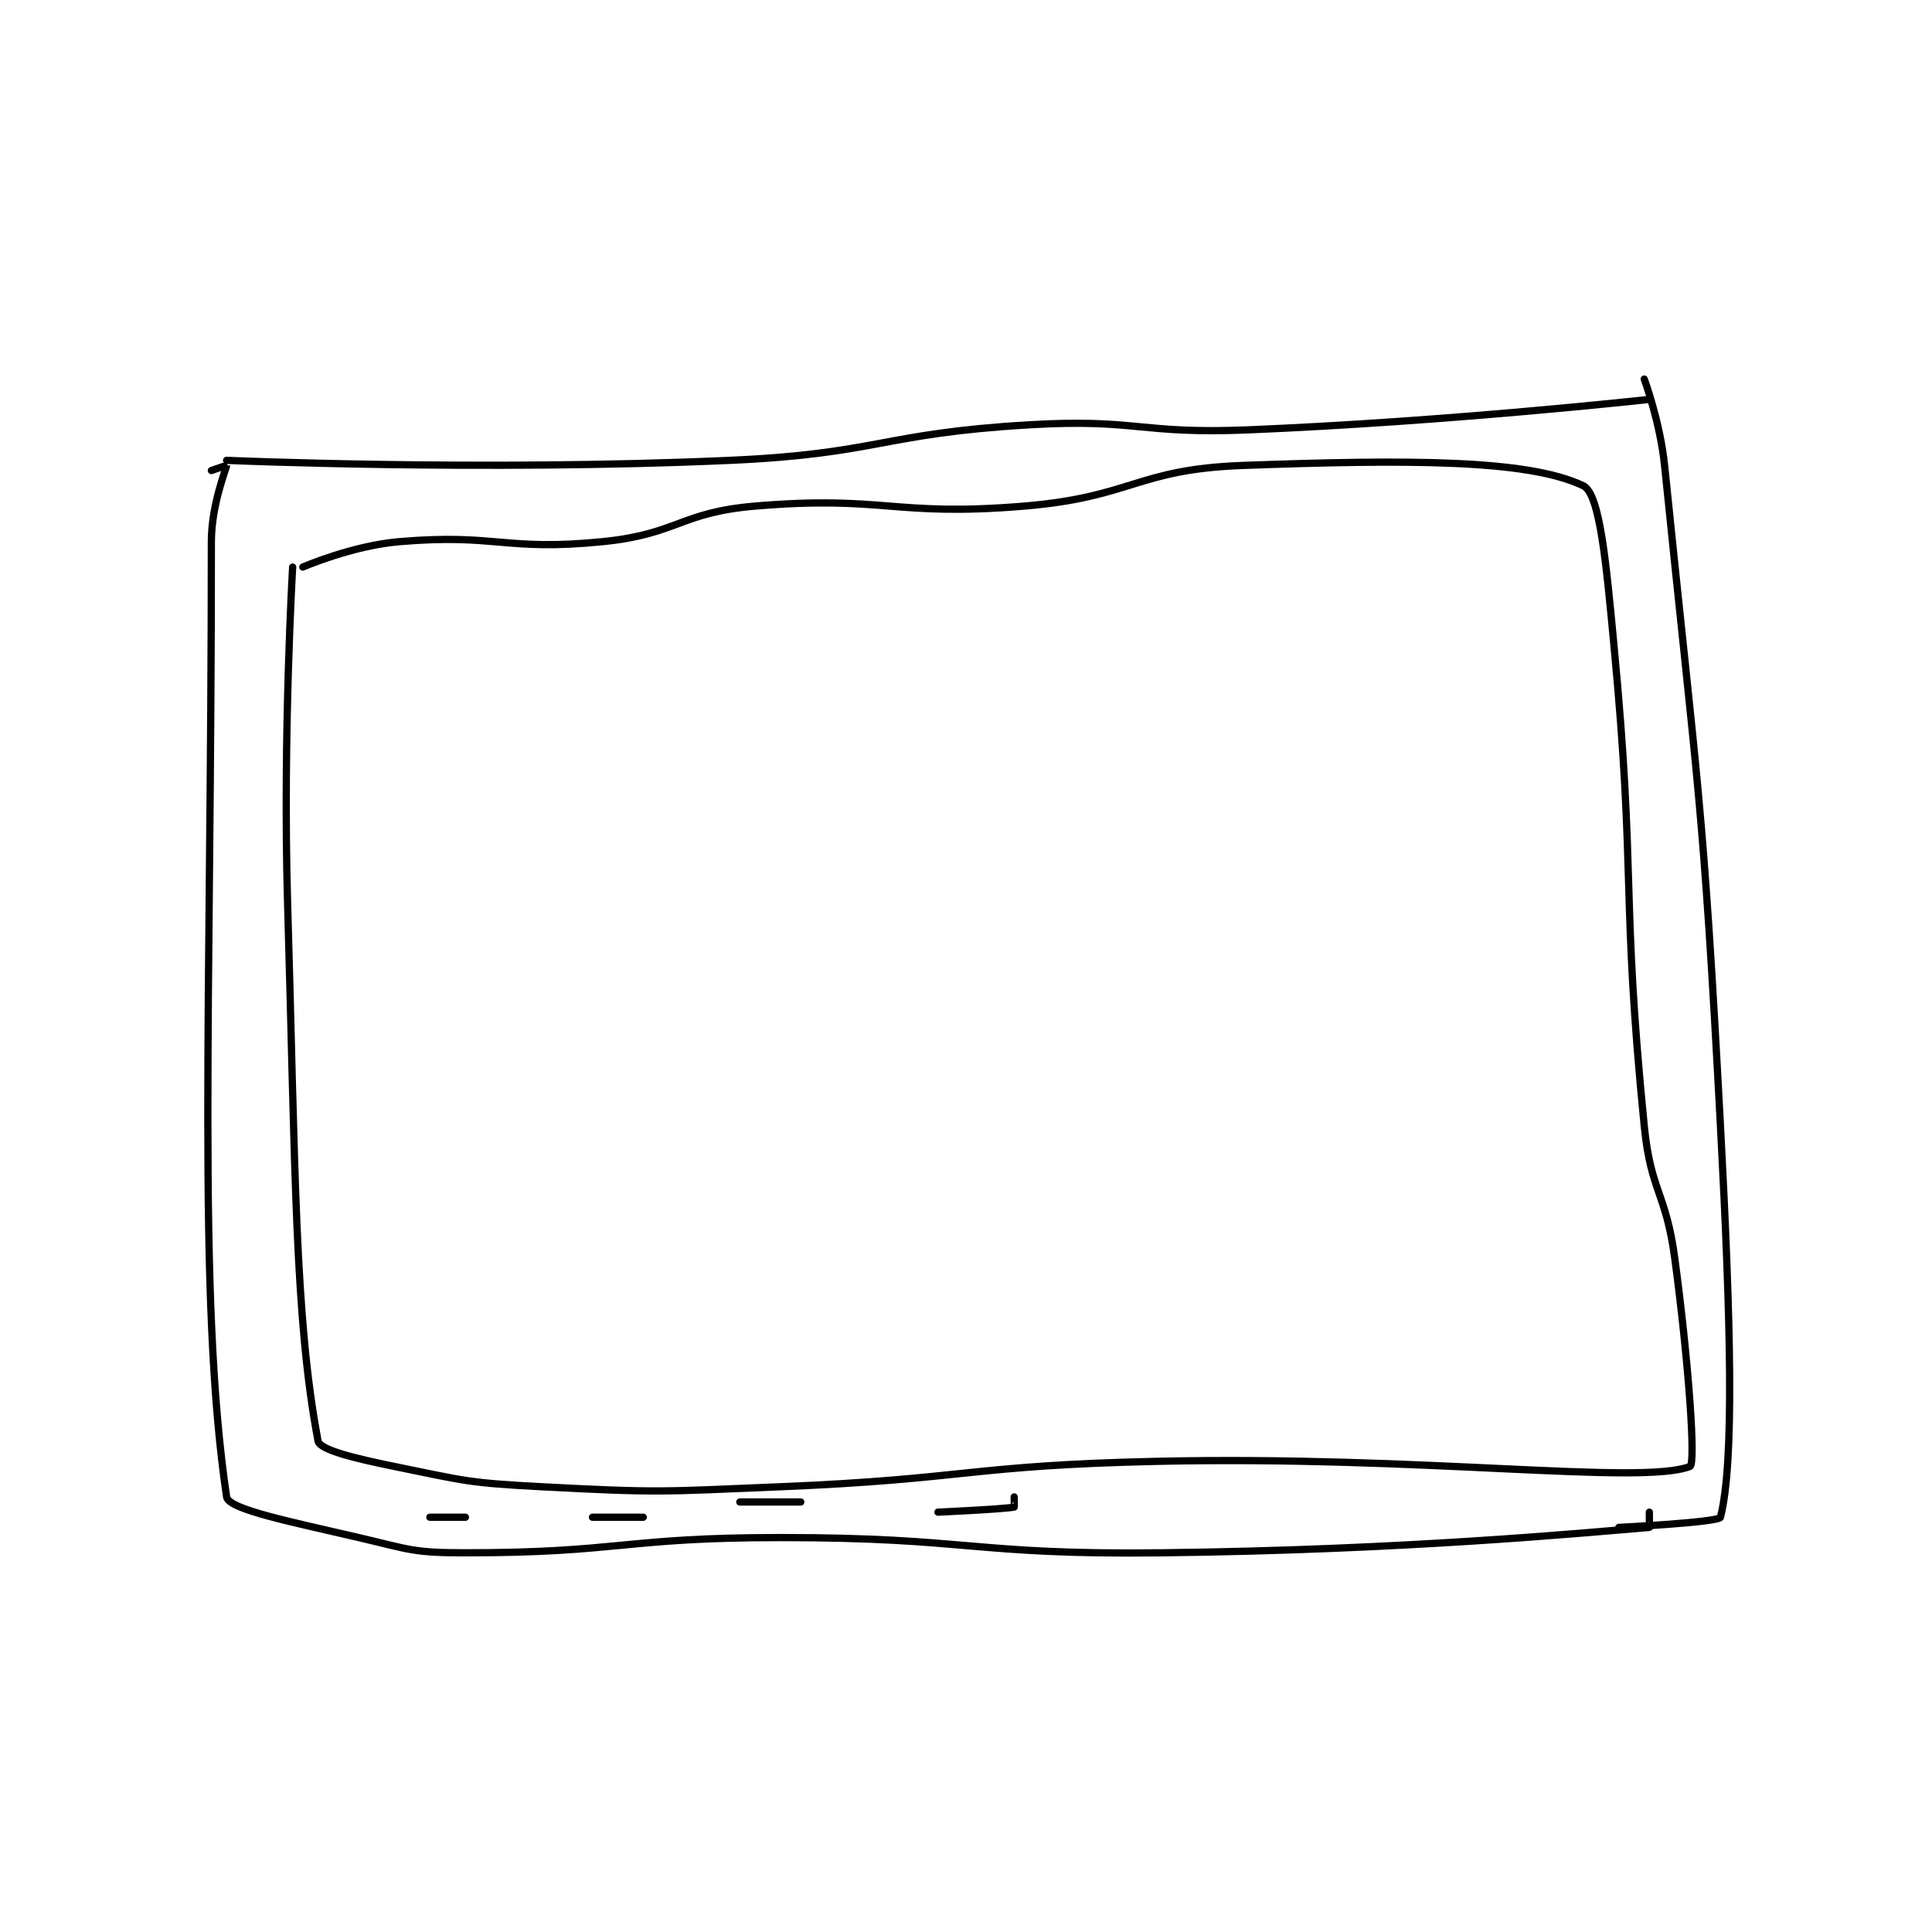 <?xml version="1.0" encoding="utf-8"?>
<!DOCTYPE svg PUBLIC "-//W3C//DTD SVG 1.1//EN" "http://www.w3.org/Graphics/SVG/1.1/DTD/svg11.dtd">
<svg viewBox="0 0 800 800" preserveAspectRatio="xMinYMin meet" xmlns="http://www.w3.org/2000/svg" version="1.1">
<g fill="none" stroke="black" stroke-linecap="round" stroke-linejoin="round" stroke-width="1.426">
<g transform="translate(87.52,156.96) scale(2.104) translate(-163,-123)">
<path id="0" d="M166 139 C166 139 215.94 141.173 265 139 C294.391 137.698 294.691 133.724 324 132 C345.184 130.754 345.661 133.875 367 133 C406.363 131.387 446 127 446 127 "/>
<path id="1" d="M163 141 C163 141 166 139.968 166 140 C166 140.476 163 147.669 163 155 C163 246.881 160.153 303.485 166 343 C166.368 345.484 178.949 347.945 192 351 C202.162 353.378 202.689 354 213 354 C243.443 354 244.121 351 275 351 C312.354 351 312.681 354.437 350 354 C397.82 353.441 432.754 350.104 446 349 C446.034 348.997 446 346 446 346 "/>
<path id="2" d="M445 123 C445 123 448.13 131.478 449 140 C455.55 204.191 456.552 205.123 460 270 C462.033 308.255 462.768 336.065 460 347 C459.746 348.003 440 349 440 349 "/>
<path id="3" d="M179 160 C179 160 177.044 193.127 178 226 C179.538 278.906 179.413 307.757 184 332 C184.335 333.774 191.441 335.454 199 337 C213.068 339.878 213.571 340.241 228 341 C251.216 342.222 251.593 341.967 275 341 C311.956 339.473 312.072 336.825 349 336 C401.307 334.831 444.459 340.741 454 337 C455.193 336.532 453.699 316.095 451 296 C449.252 282.989 446.288 282.993 445 270 C440.368 223.299 443.473 221.969 439 175 C437.522 159.484 436.304 145.584 433 144 C422.087 138.768 398.405 138.822 366 140 C345.017 140.763 344.318 146.224 323 148 C297.125 150.156 295.629 145.839 270 148 C255.208 149.248 254.803 153.52 240 155 C220.713 156.929 219.209 153.372 200 155 C190.672 155.791 181 160 181 160 "/>
<path id="4" d="M206 347 L213 347 "/>
<path id="5" d="M238 347 L248 347 "/>
<path id="6" d="M267 344 L279 344 "/>
<path id="7" d="M306 346 C306 346 318.922 345.416 321 345 C321.055 344.989 321 343 321 343 "/>
</g>
</g>
</svg>
